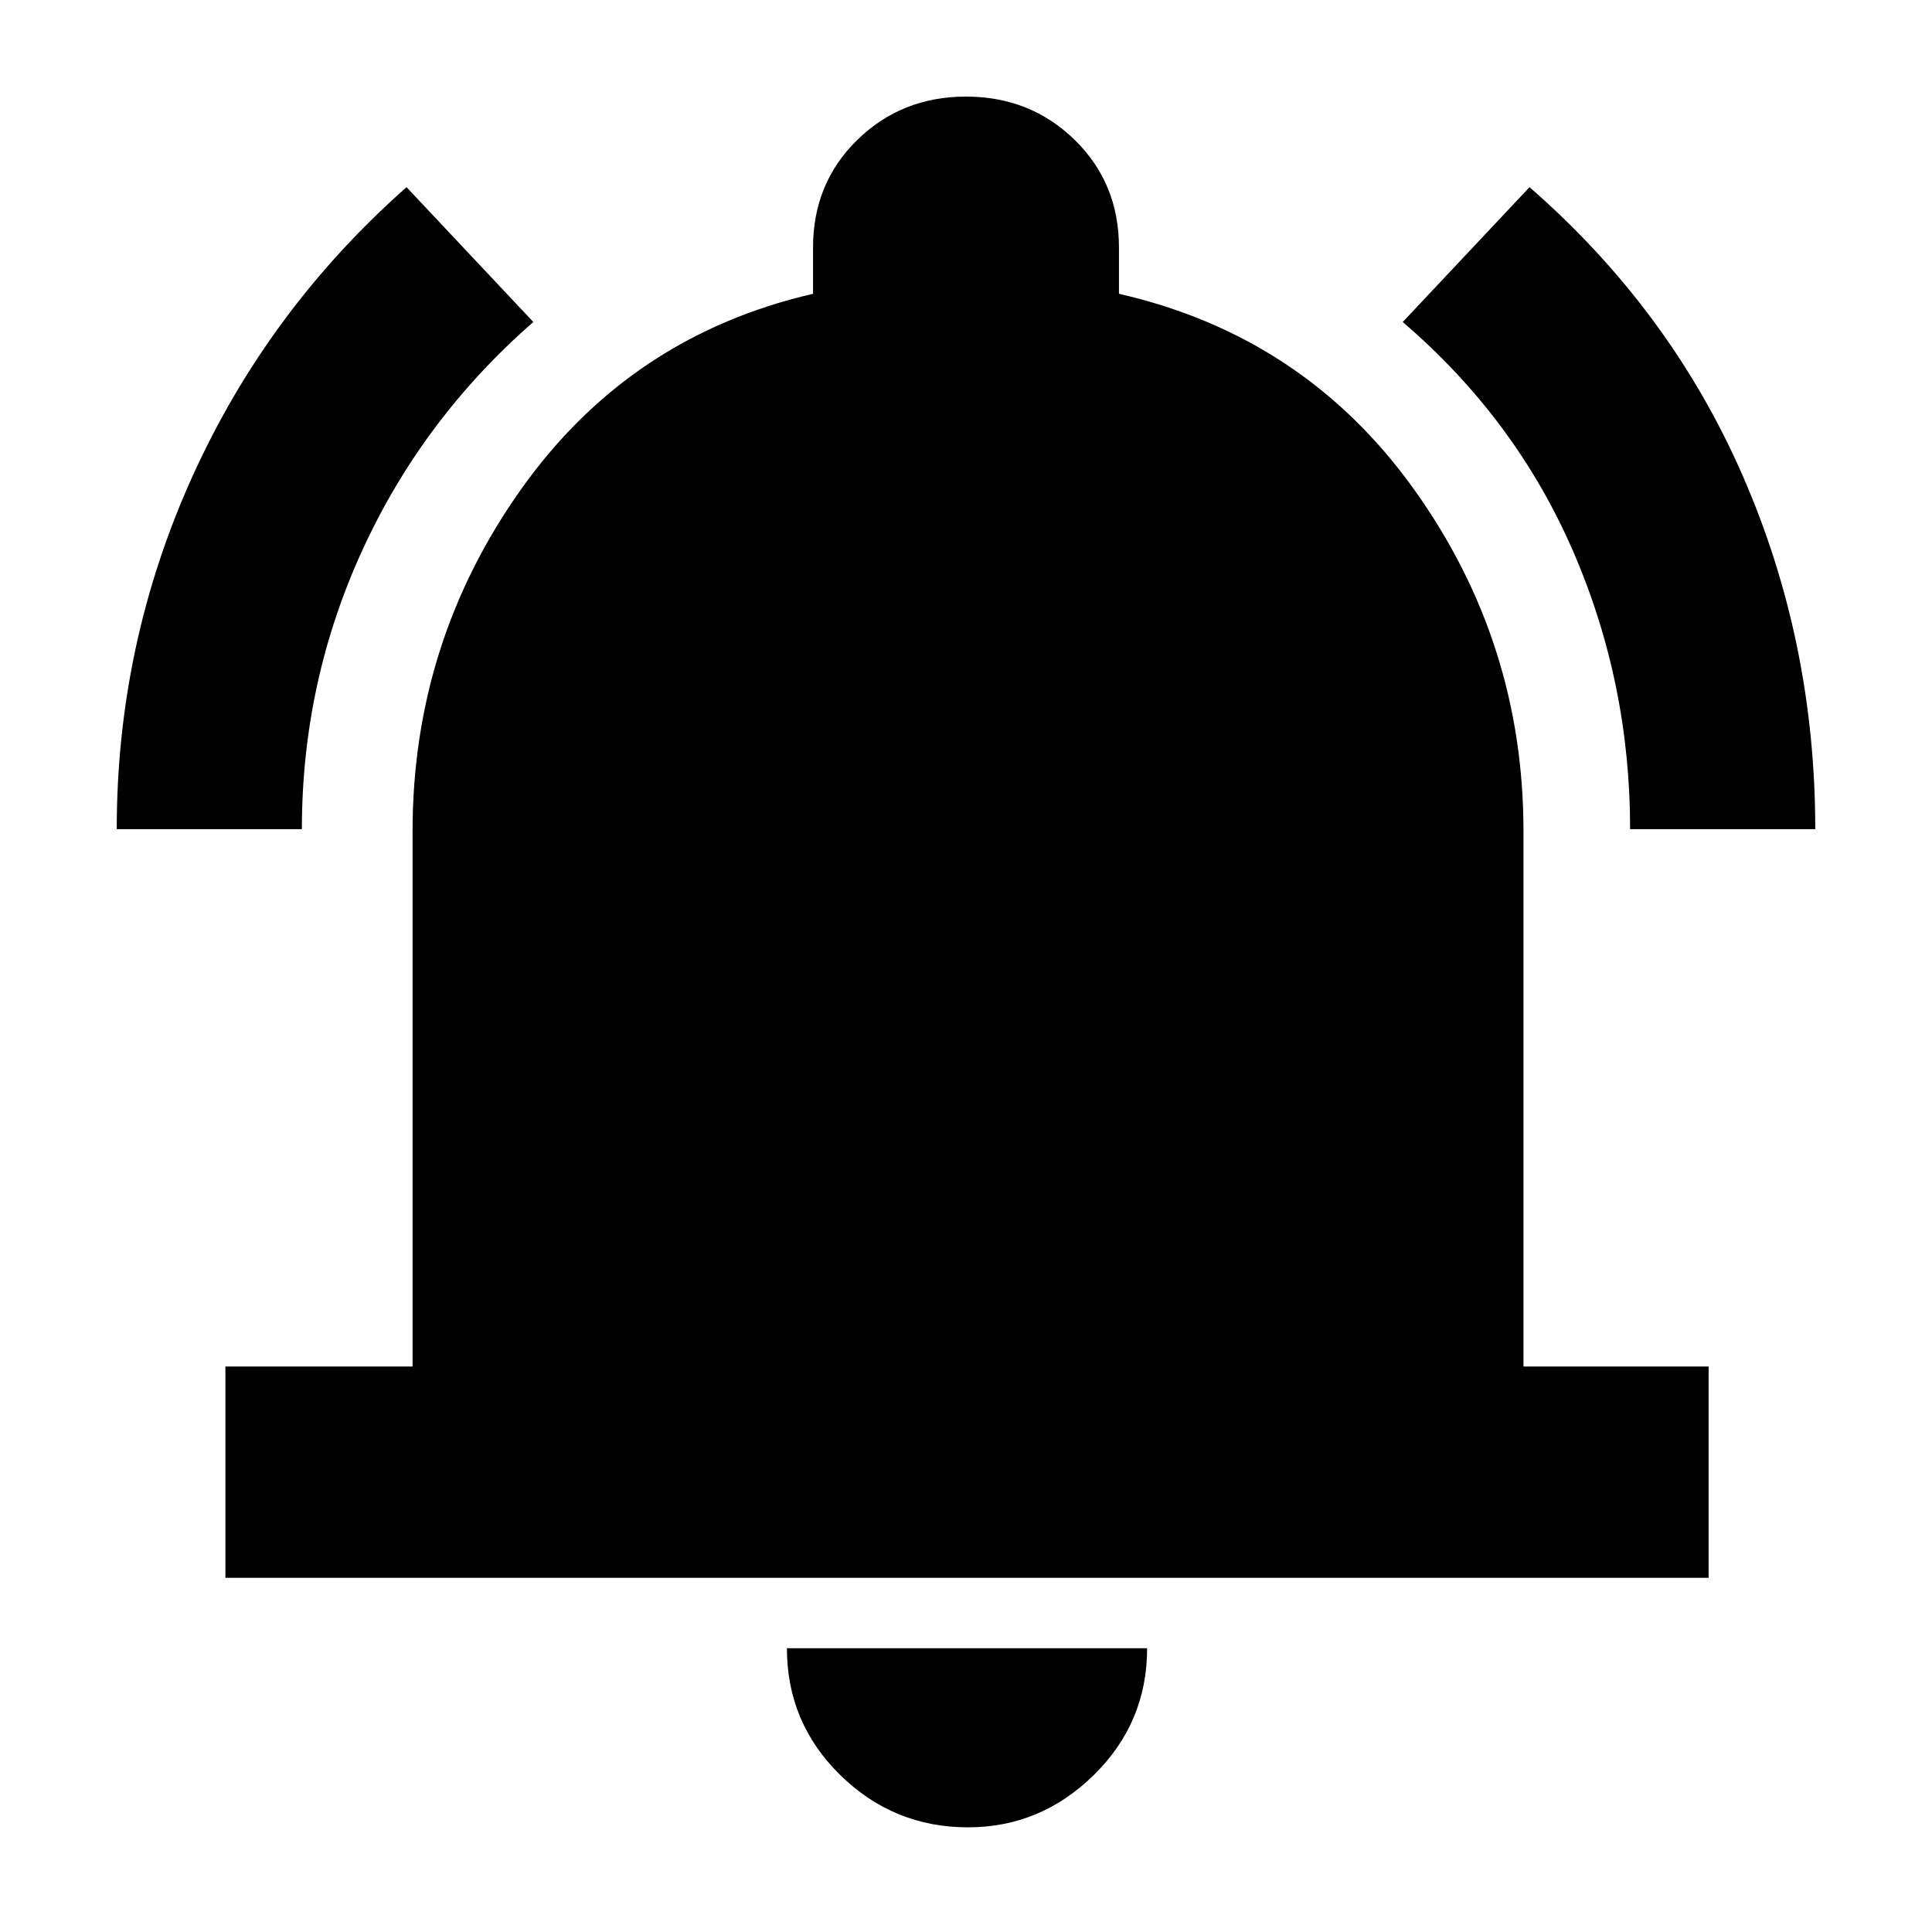 <svg xmlns="http://www.w3.org/2000/svg" height="40" width="40"><path d="M2.417 17.167q0-3.834 1.562-7.292 1.563-3.458 4.438-6l2.625 2.792q-2.292 2-3.542 4.729t-1.25 5.771Zm31.333 0q0-3.042-1.188-5.771-1.187-2.729-3.52-4.729l2.625-2.792q2.916 2.542 4.416 5.979 1.5 3.438 1.5 7.313Zm-29.083 15.5v-4.375h3.875V17.208q0-3.916 2.25-7.083 2.25-3.167 6.041-4.042v-.958q0-1.333.917-2.229Q18.667 2 20 2t2.25.896q.917.896.917 2.229v.958q3.833.875 6.104 4.042t2.271 7.083v11.084h3.833v4.375Zm15.375 5.166q-1.542 0-2.646-1.083-1.104-1.083-1.104-2.625h7.458q0 1.542-1.104 2.625t-2.604 1.083Z"/></svg>